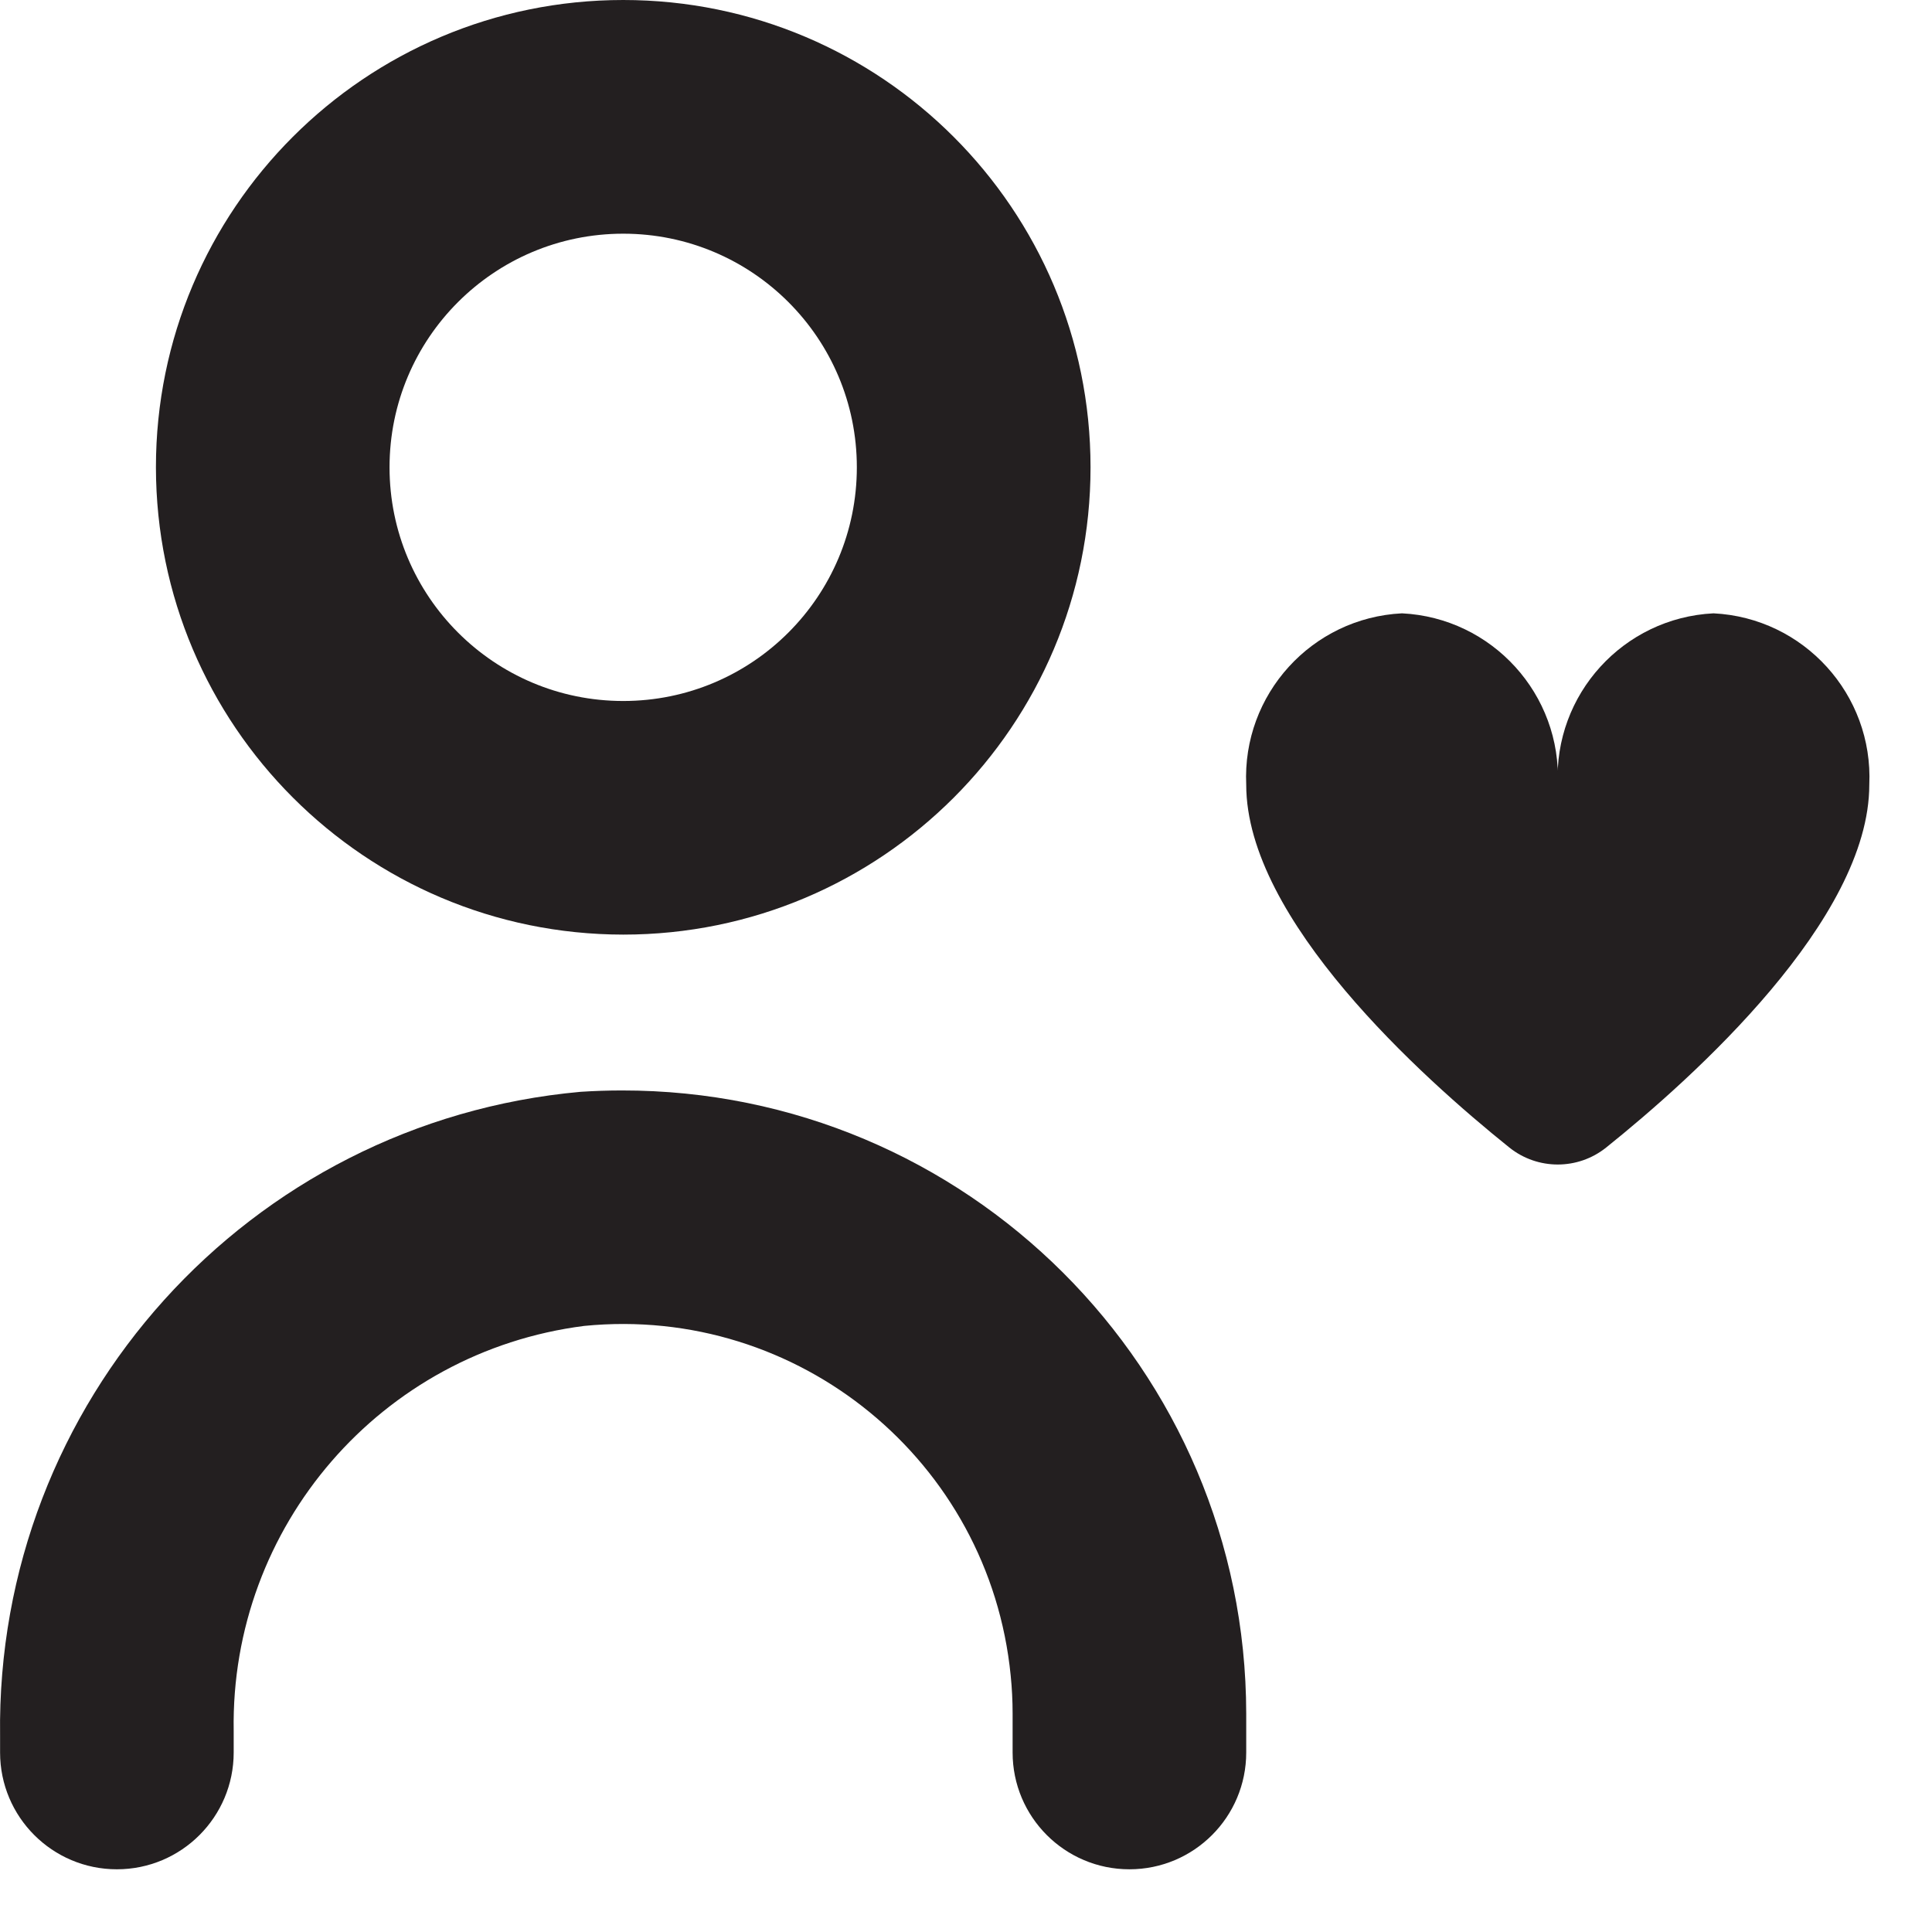 <svg width="24" height="24" viewBox="0 0 24 24" fill="none" xmlns="http://www.w3.org/2000/svg">
<path d="M7.211 13.563C3.087 13.936 -0.054 17.42 0.001 21.56V21.77C0.001 22.571 0.65 23.221 1.452 23.221C2.254 23.221 2.903 22.571 2.903 21.77V21.502C2.86 18.96 4.735 16.792 7.257 16.471C9.919 16.207 12.291 18.151 12.555 20.813C12.571 20.97 12.579 21.128 12.579 21.286V21.77C12.579 22.571 13.228 23.221 14.03 23.221C14.832 23.221 15.481 22.571 15.481 21.77V21.286C15.476 17.006 12.003 13.541 7.724 13.546C7.553 13.546 7.381 13.552 7.211 13.563Z" fill="#231F20"/>
<path d="M7.742 11.61C10.948 11.61 13.547 9.011 13.547 5.805C13.547 2.599 10.948 0 7.742 0C4.536 0 1.937 2.599 1.937 5.805C1.94 9.01 4.537 11.607 7.742 11.61ZM7.742 2.903C9.345 2.903 10.644 4.202 10.644 5.805C10.644 7.408 9.345 8.708 7.742 8.708C6.139 8.708 4.839 7.408 4.839 5.805C4.839 4.202 6.139 2.903 7.742 2.903Z" fill="#231F20"/>
<path d="M21.286 7.619C20.165 7.675 19.3 8.627 19.351 9.748C19.402 8.627 18.537 7.675 17.416 7.619C16.295 7.675 15.43 8.627 15.481 9.748C15.481 11.422 17.663 13.383 18.751 14.256C19.102 14.536 19.6 14.536 19.951 14.256C21.038 13.385 23.221 11.422 23.221 9.748C23.272 8.627 22.407 7.675 21.286 7.619Z" fill="#231F20"/>
</svg>
